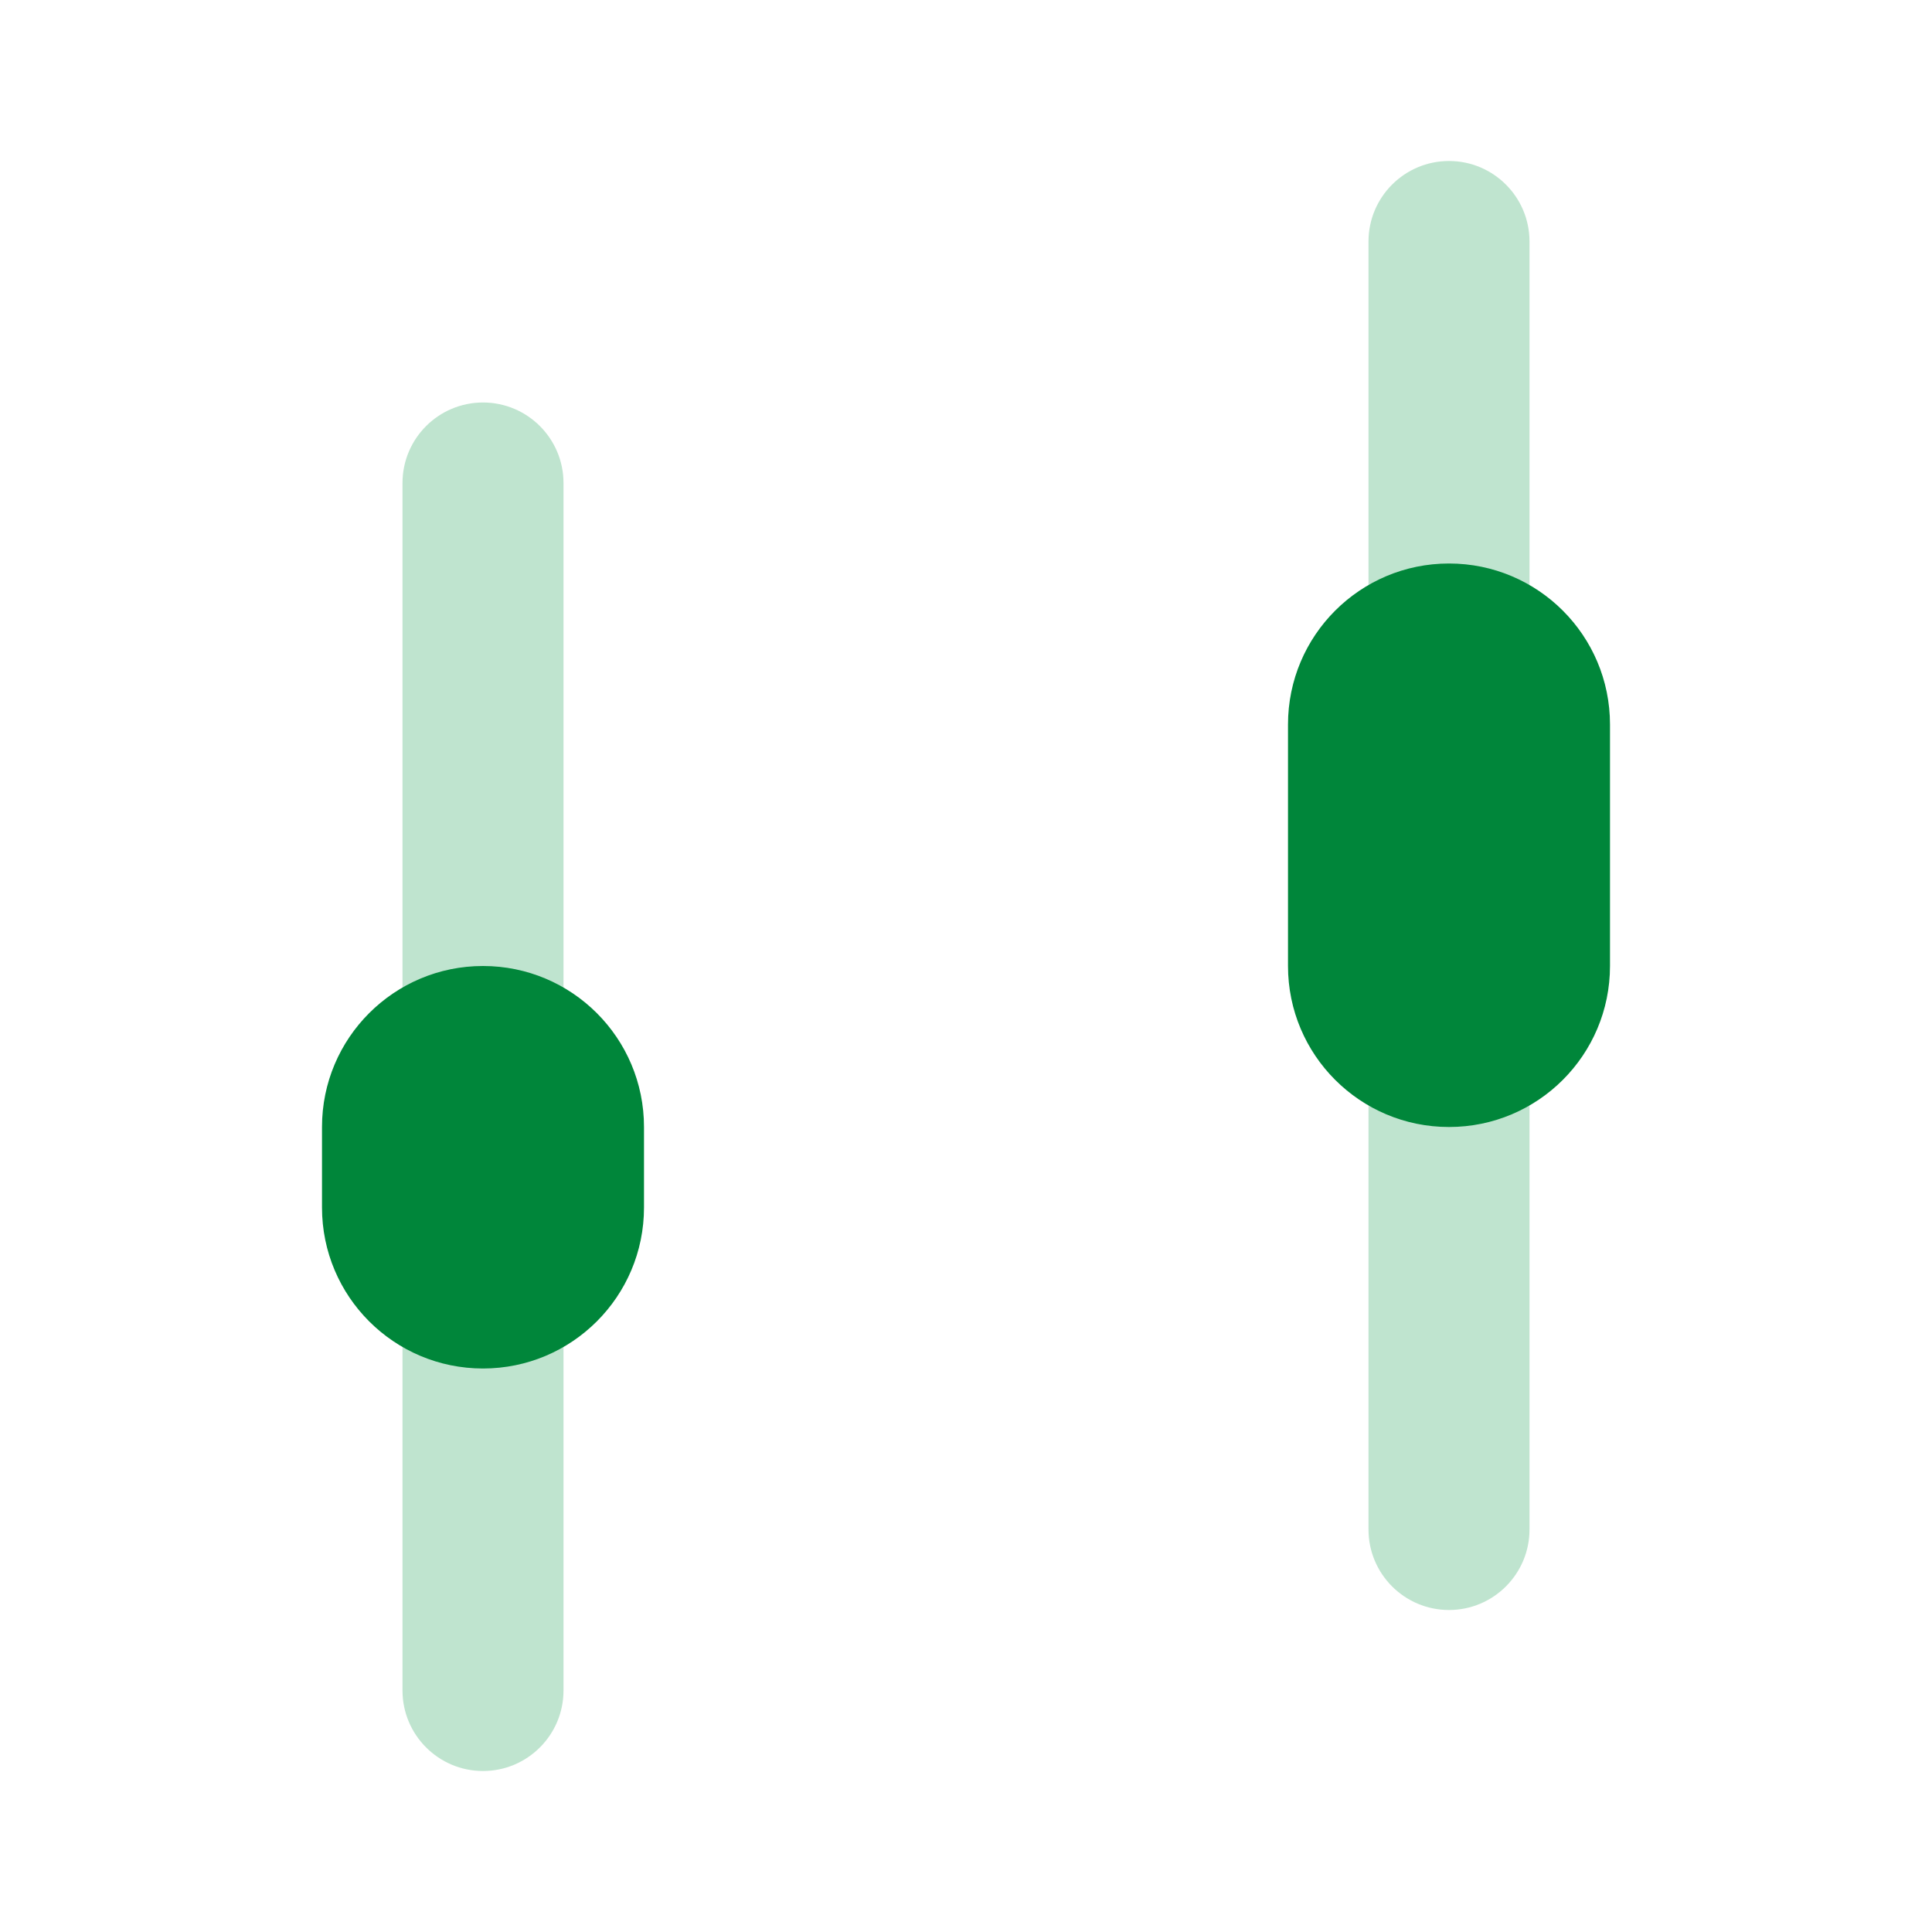 <svg width="24" height="24" viewBox="0 0 24 24" fill="none" xmlns="http://www.w3.org/2000/svg">
<path fill-rule="evenodd" clip-rule="evenodd" d="M19 3C19 2.448 18.552 2 18 2C17.448 2 17 2.448 17 3V19C17 19.552 17.448 20 18 20C18.552 20 19 19.552 19 19V3ZM7 6C7 5.448 6.552 5 6 5C5.448 5 5 5.448 5 6V21C5 21.552 5.448 22 6 22C6.552 22 7 21.552 7 21V6Z" fill="#009541" fill-opacity="0.25"/>
<path fill-rule="evenodd" clip-rule="evenodd" d="M18 7C16.895 7 16 7.895 16 9V12C16 13.105 16.895 14 18 14C19.105 14 20 13.105 20 12V9C20 7.895 19.105 7 18 7ZM6 12C4.895 12 4 12.895 4 14V15C4 16.105 4.895 17 6 17C7.105 17 8 16.105 8 15V14C8 12.895 7.105 12 6 12Z" fill="#00863A"/>
</svg>
